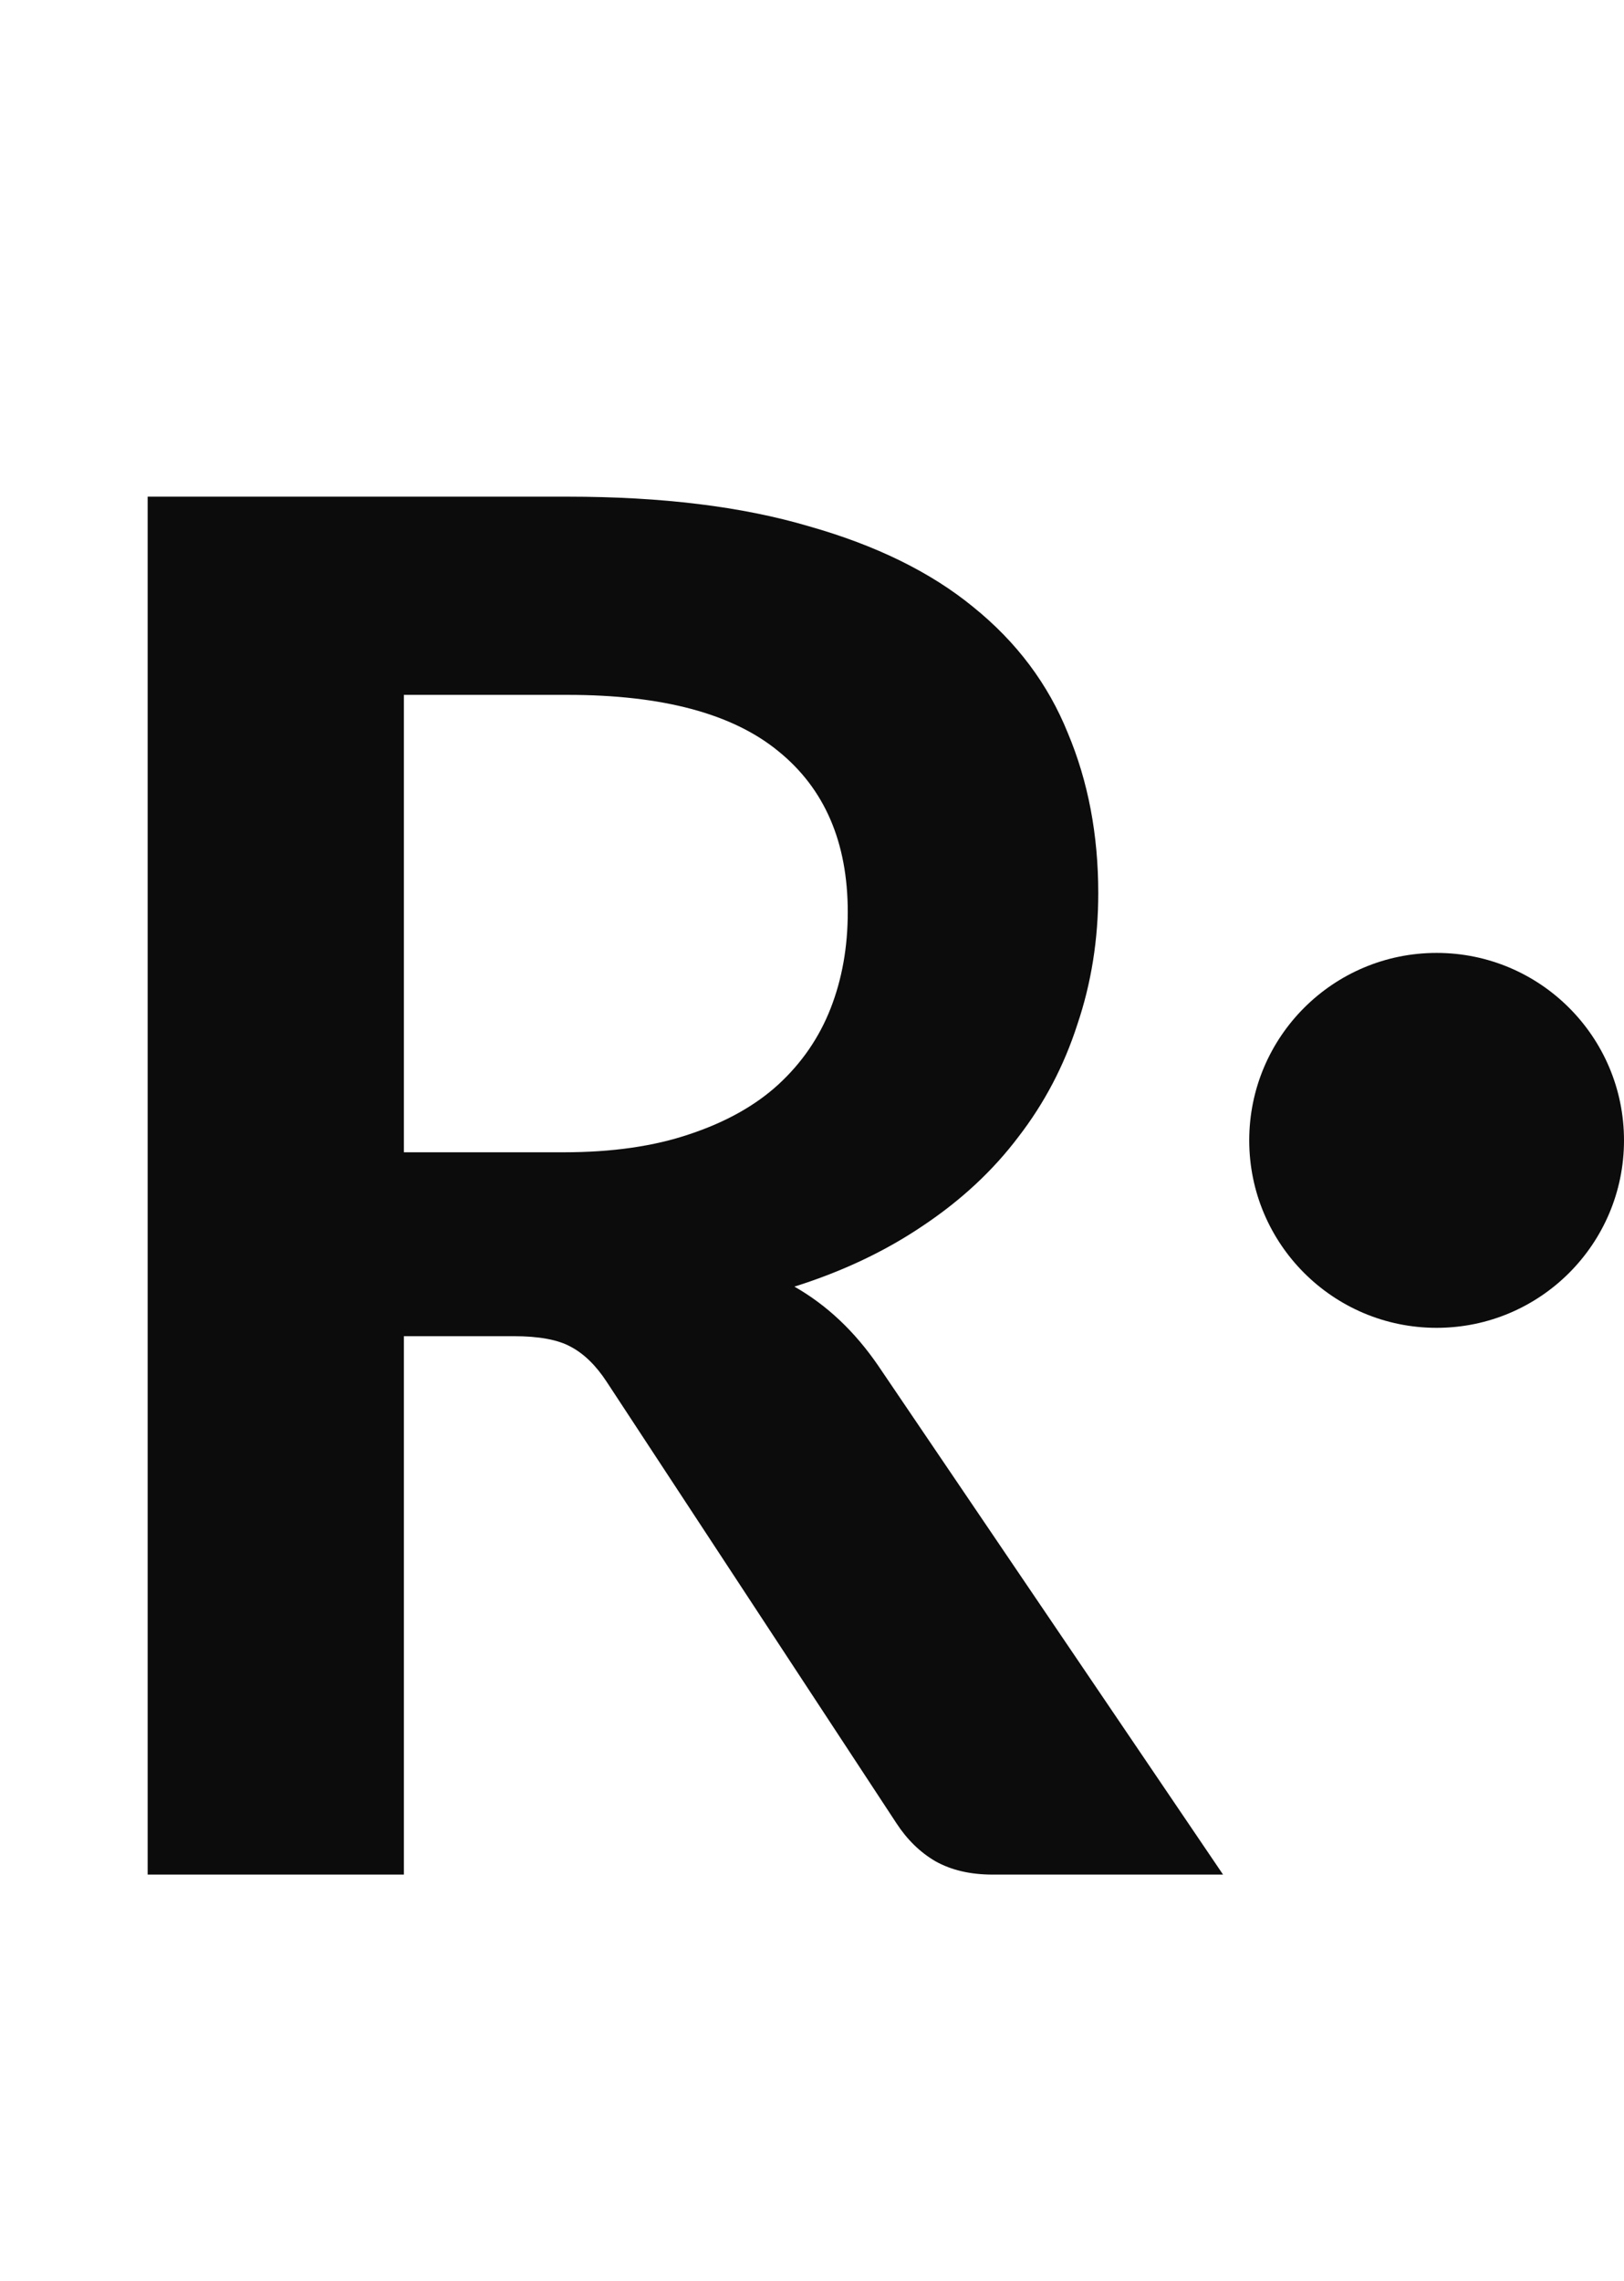 <svg width="52" height="73" viewBox="0 0 52 73" fill="none" xmlns="http://www.w3.org/2000/svg">
<path d="M12.932 42.767V60H4.728V15.897H18.178C21.187 15.897 23.759 16.212 25.895 16.843C28.05 17.453 29.809 18.317 31.171 19.435C32.554 20.553 33.56 21.895 34.191 23.461C34.841 25.006 35.166 26.714 35.166 28.585C35.166 30.069 34.943 31.472 34.495 32.794C34.069 34.116 33.438 35.315 32.605 36.393C31.791 37.471 30.774 38.416 29.555 39.23C28.355 40.043 26.982 40.694 25.437 41.181C26.474 41.771 27.369 42.615 28.121 43.713L39.162 60H31.781C31.069 60 30.459 59.858 29.951 59.573C29.463 59.288 29.046 58.882 28.701 58.353L19.428 44.231C19.083 43.703 18.697 43.327 18.27 43.103C17.863 42.879 17.253 42.767 16.439 42.767H12.932ZM12.932 36.881H18.056C19.601 36.881 20.943 36.688 22.082 36.301C23.241 35.915 24.186 35.386 24.919 34.715C25.671 34.024 26.23 33.211 26.596 32.276C26.962 31.34 27.145 30.313 27.145 29.195C27.145 26.958 26.403 25.24 24.919 24.041C23.454 22.841 21.208 22.241 18.178 22.241H12.932V36.881Z" fill="#0C0C0C"/>
<circle cx="46" cy="36.5" r="6" fill="#0C0C0C"/>
</svg>
